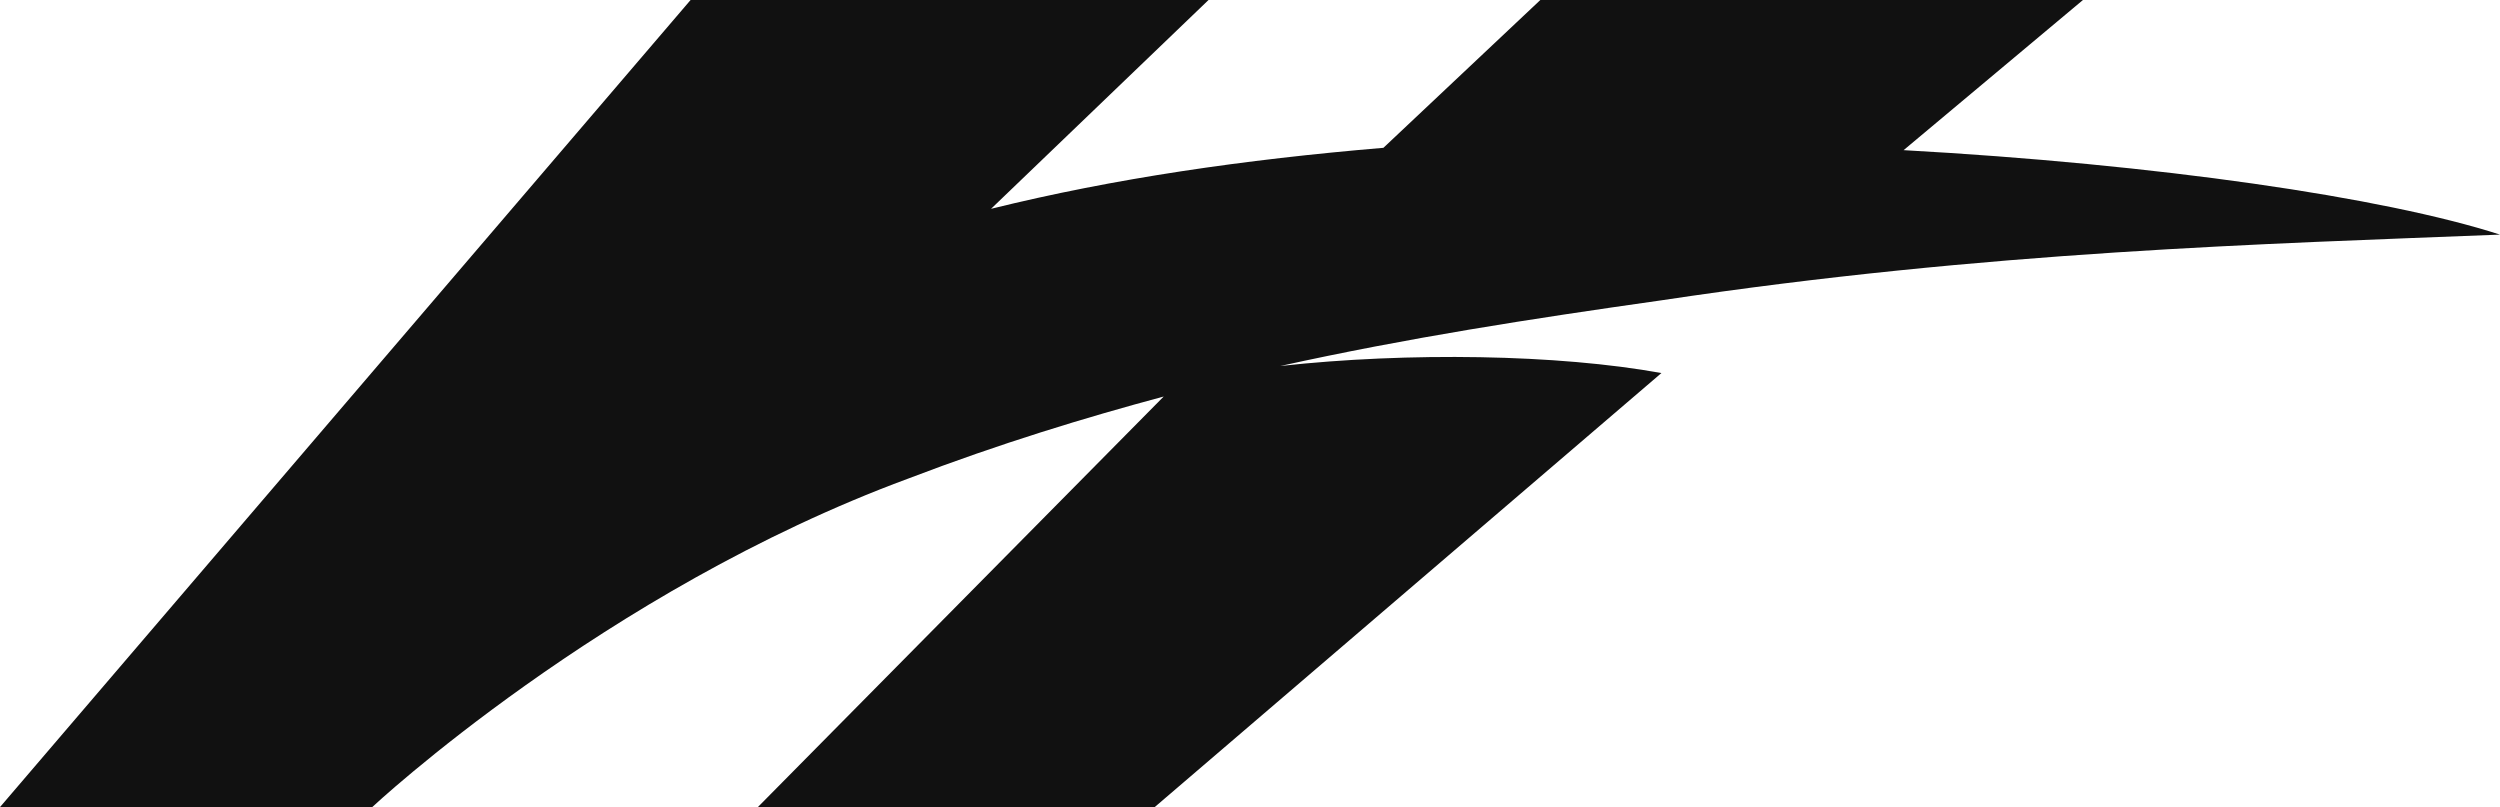 <svg width="127" height="41" viewBox="0 0 127 41" fill="none"
  xmlns="http://www.w3.org/2000/svg">
  <path d="M35.082 0H61.393L50.345 10.608C56.61 9.059 63.215 8.104 70.277 7.509L78.249 0H105.814L96.703 7.628C109.573 8.343 121.078 10.012 127 11.918C115.041 12.395 101.031 12.752 84.4 15.256C77.68 16.209 71.531 17.162 65.038 18.593C71.531 17.878 79.162 17.997 84.4 18.951L58.659 41H38.499L59.116 20.143C55.129 21.216 50.801 22.528 46.13 24.315C30.64 30.036 18.909 41 18.909 41H0L35.082 0Z" fill="#111111"></path>
</svg>
